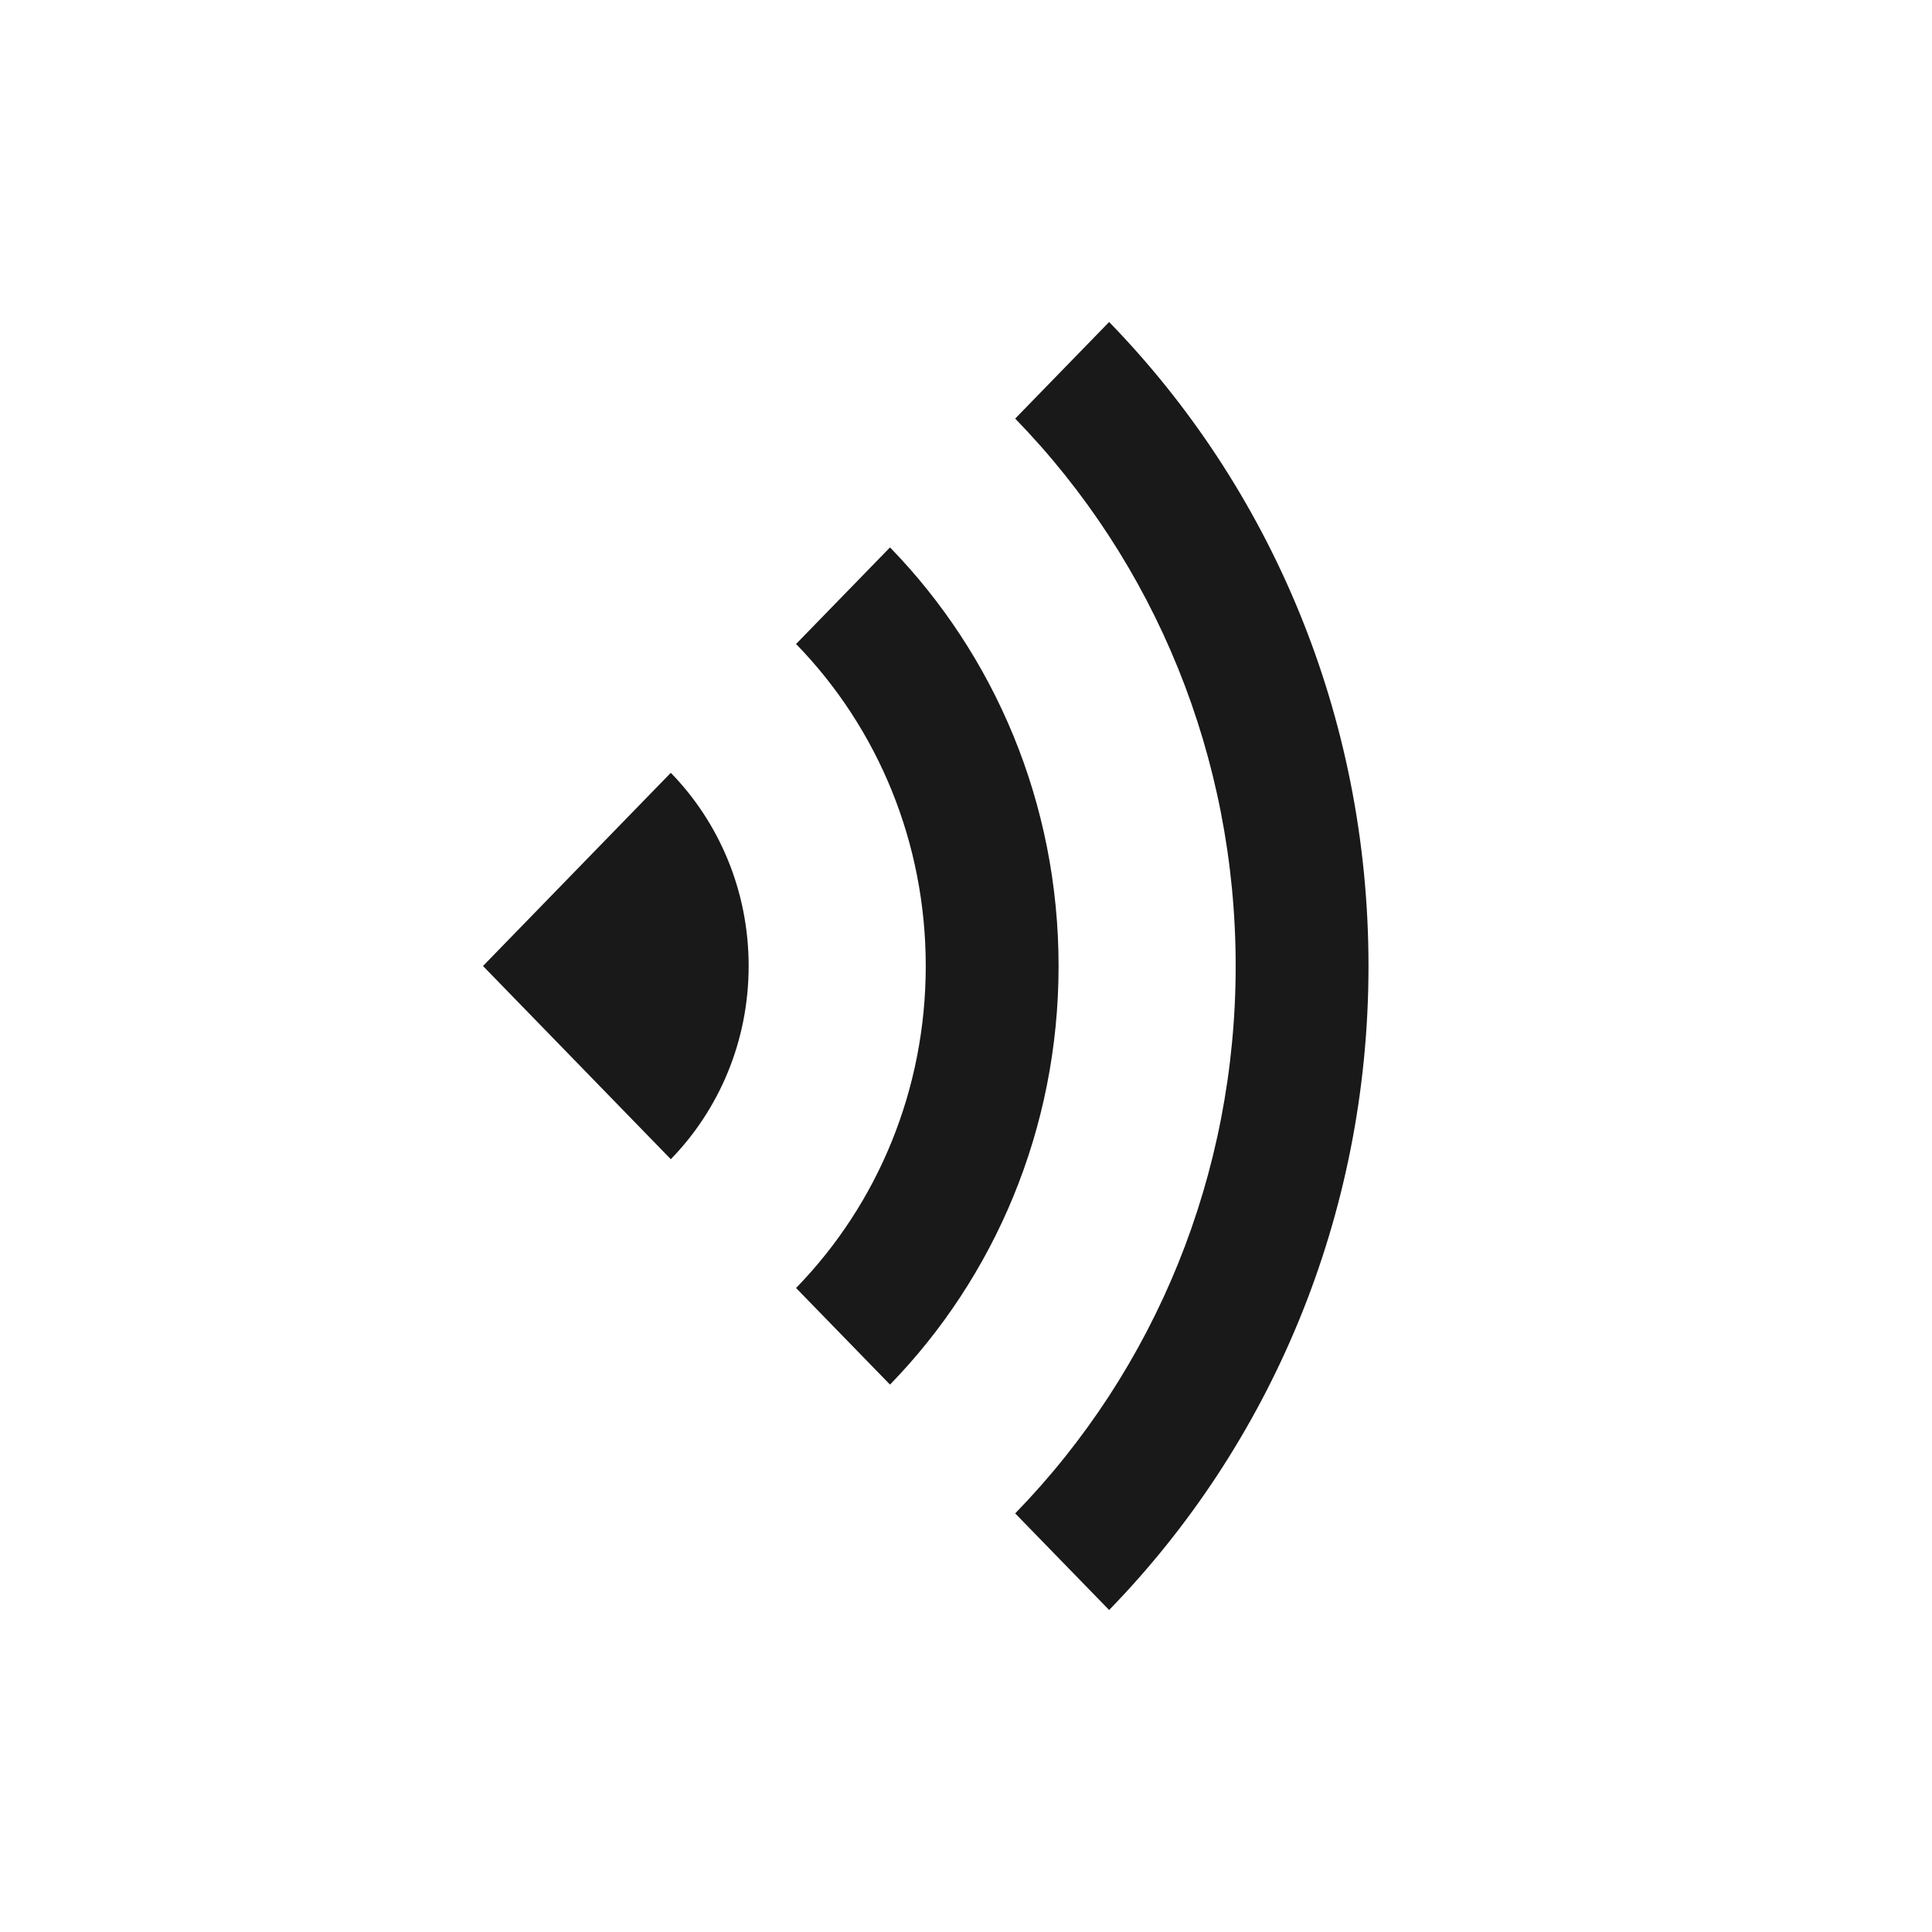 <?xml version="1.0" encoding="UTF-8"?>
<svg width="24px" height="24px" viewBox="0 0 24 24" version="1.1" xmlns="http://www.w3.org/2000/svg" xmlns:xlink="http://www.w3.org/1999/xlink">
    <title>icons_filled_voice</title>
    <g id="icons_filled_voice" stroke="none" stroke-width="1" fill="none" fill-rule="evenodd" fill-opacity="0.9">
        <g id="icon24" fill="#000000">
            <path d="M13.778,4 C15.769,6.047 17,8.876 17,12 C17,15.124 15.769,17.953 13.778,20 L12.611,18.8 C14.355,17.007 15.35,14.587 15.35,12 C15.35,9.413 14.355,6.993 12.611,5.2 L13.778,4 Z M11.056,6.8 C12.35,8.131 13.15,9.969 13.15,12 C13.15,14.031 12.35,15.869 11.056,17.2 L9.889,16 C10.915,14.945 11.5,13.522 11.5,12 C11.5,10.478 10.915,9.055 9.889,8 L11.056,6.8 Z M8.333,9.6 C8.931,10.214 9.3,11.063 9.3,12 C9.3,12.937 8.931,13.786 8.333,14.4 L8.333,14.4 L6,12 Z" id="形状结合"></path>
        </g>
    </g>
</svg>